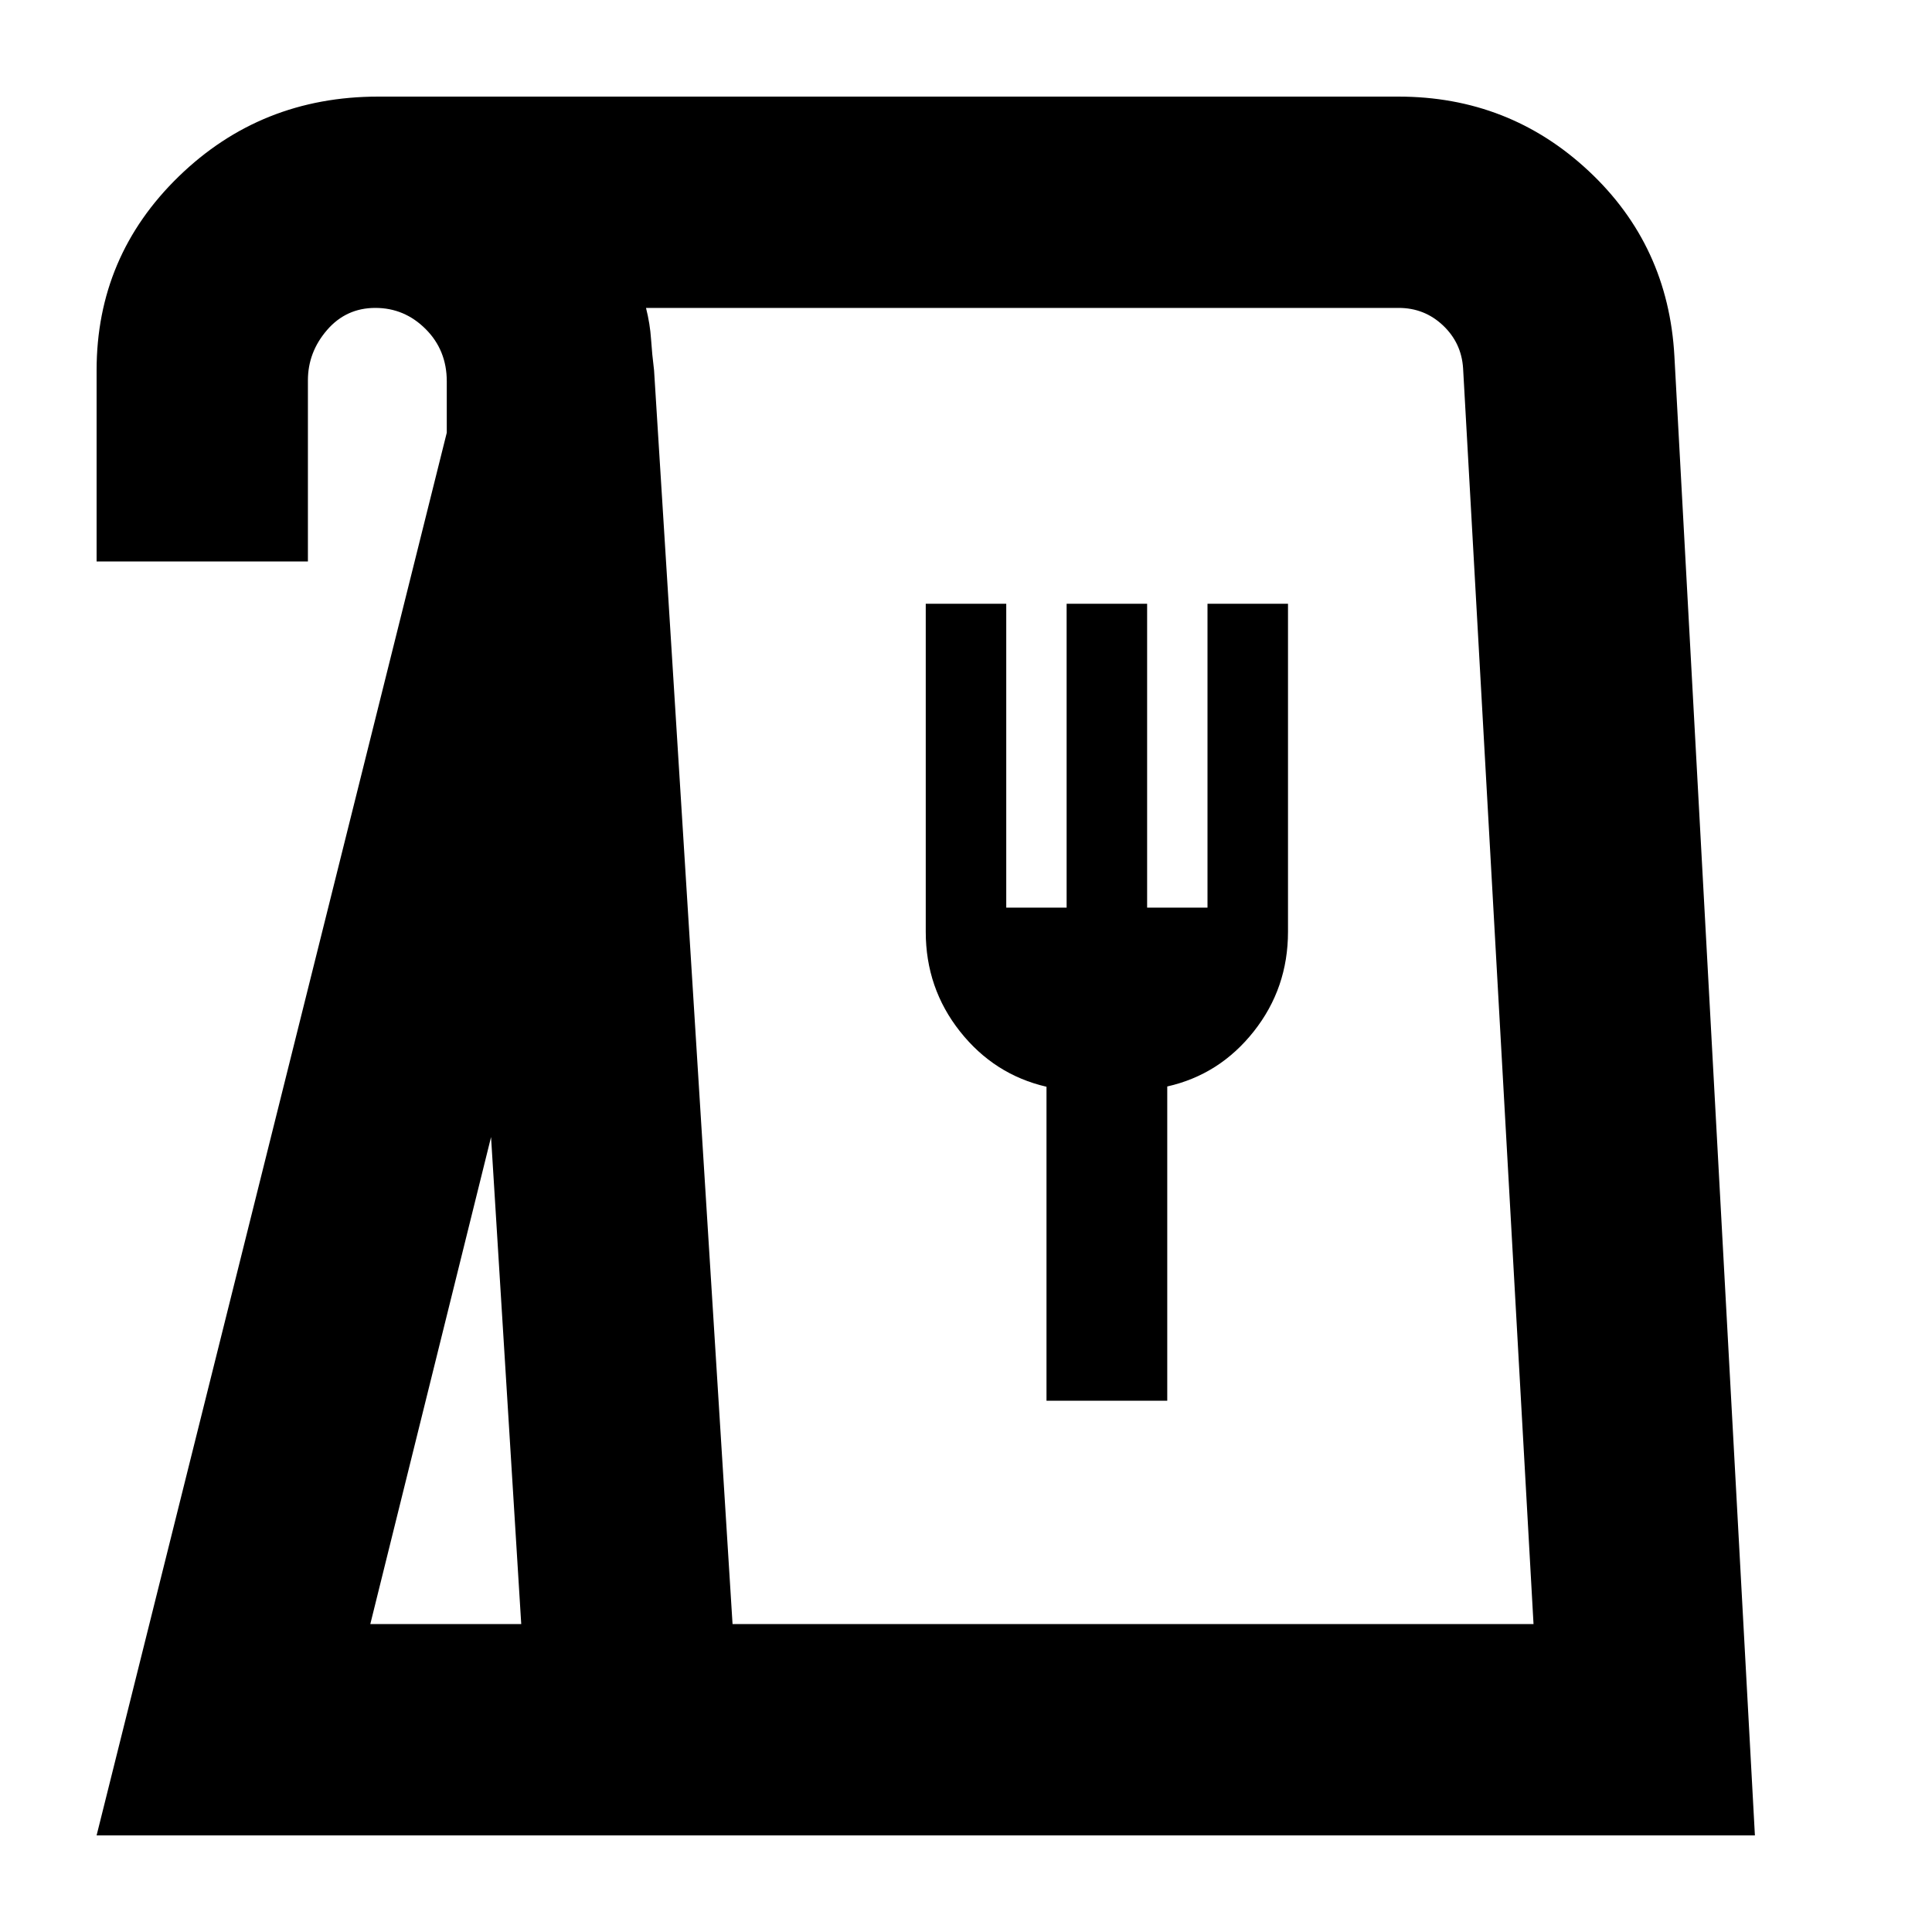 <svg xmlns="http://www.w3.org/2000/svg" height="24" viewBox="0 -960 960 960" width="24"><path d="m48-48 174-697v-25.51q0-15.49-10.5-25.99-10.5-10.5-25-10.5t-24 11q-9.5 11-9.5 25v90H48v-95q0-56.67 40.83-96.33Q129.67-912 188-912h506.84q55.04 0 94.6 37Q829-838 832-783l40 735H48Zm136-105h75l-15-242-60 242Zm180 0h398l-35-624q-.8-12.63-10-21.32-9.2-8.68-22-8.68H321q2 7.93 2.5 15.47Q324-784 325-776l39 623Zm156-111h60v-156.14q26-5.86 43-27.36t17-49.5v-163h-40v151h-30v-151h-40v151h-30v-151h-40v163q0 28 17 49.5t43 27.5v156ZM364-153h398-398Z"/></svg>